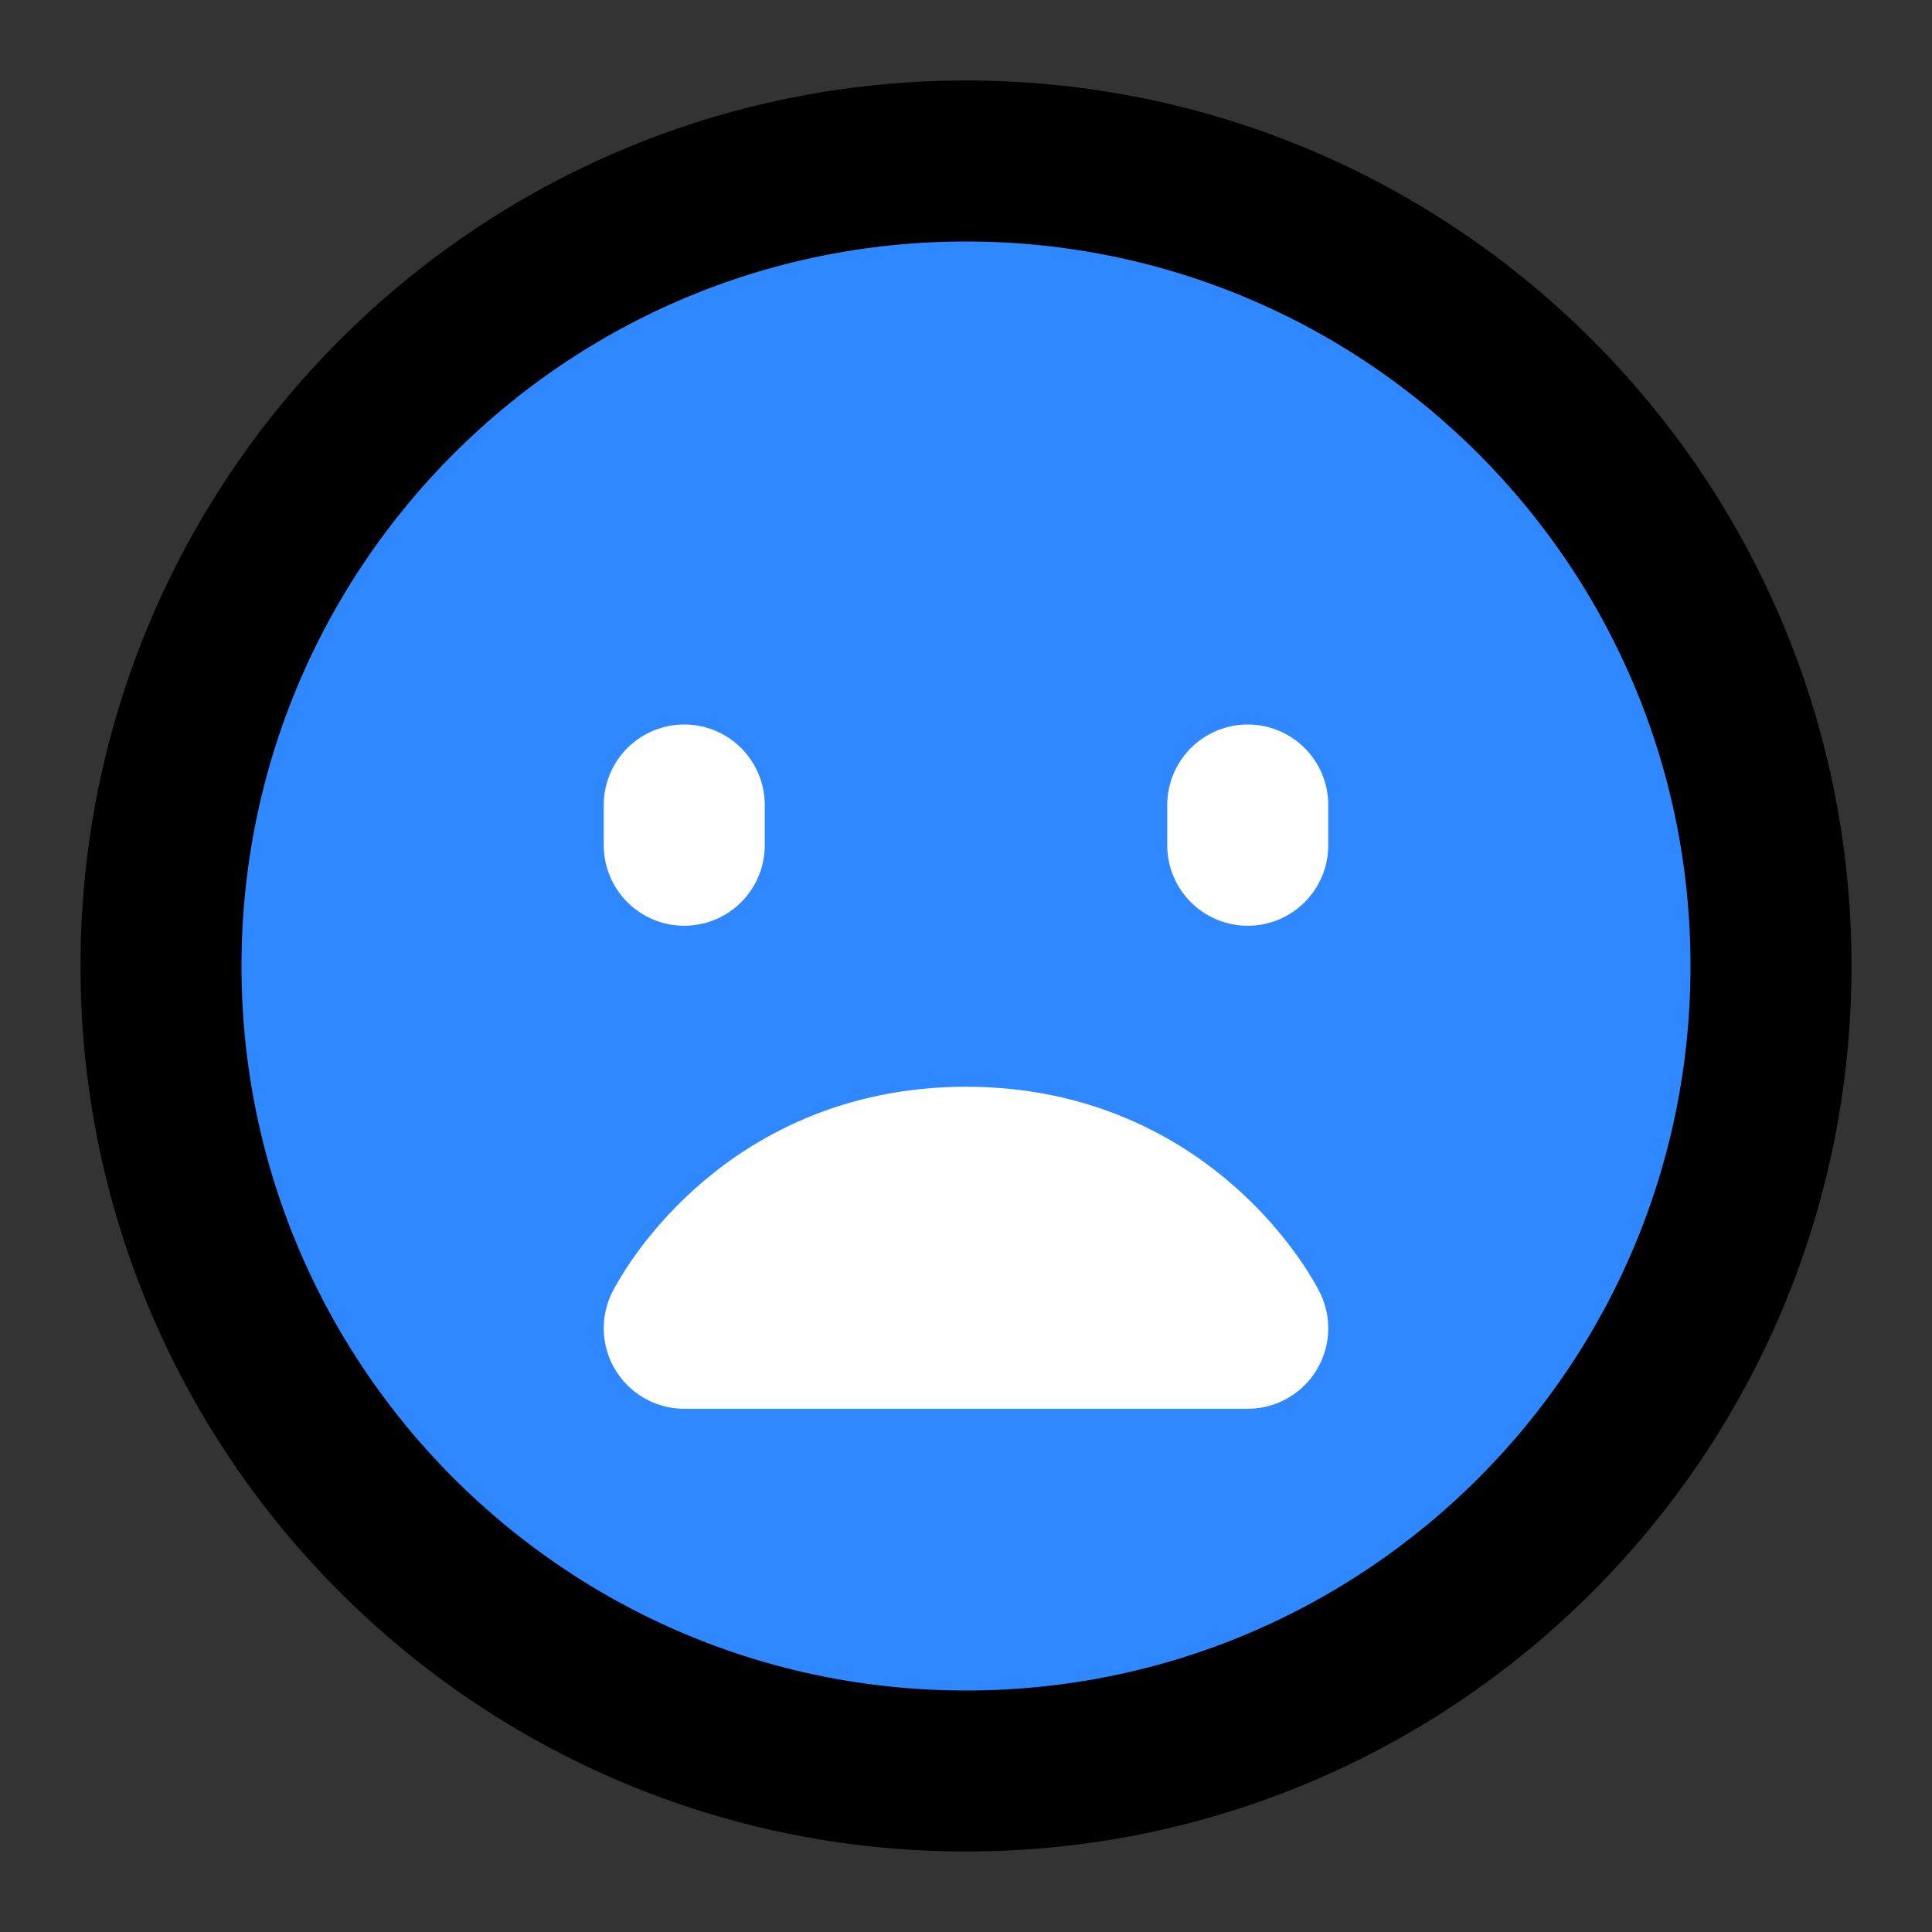 <svg width="48" height="48" fill="none" xmlns="http://www.w3.org/2000/svg"><rect width="100%" height="100%" fill="#333333" stroke="none"/><path d="M24 44c11.046 0 20-8.954 20-20S35.046 4 24 4 4 12.954 4 24s8.954 20 20 20Z" fill="#2F88FF" stroke="#000" stroke-width="4" stroke-linejoin="round"/><path d="M24 29c5 0 7 4 7 4H17s2-4 7-4ZM31 20v1M17 20v1" stroke="#fff" stroke-width="4" stroke-linecap="round" stroke-linejoin="round"/></svg>